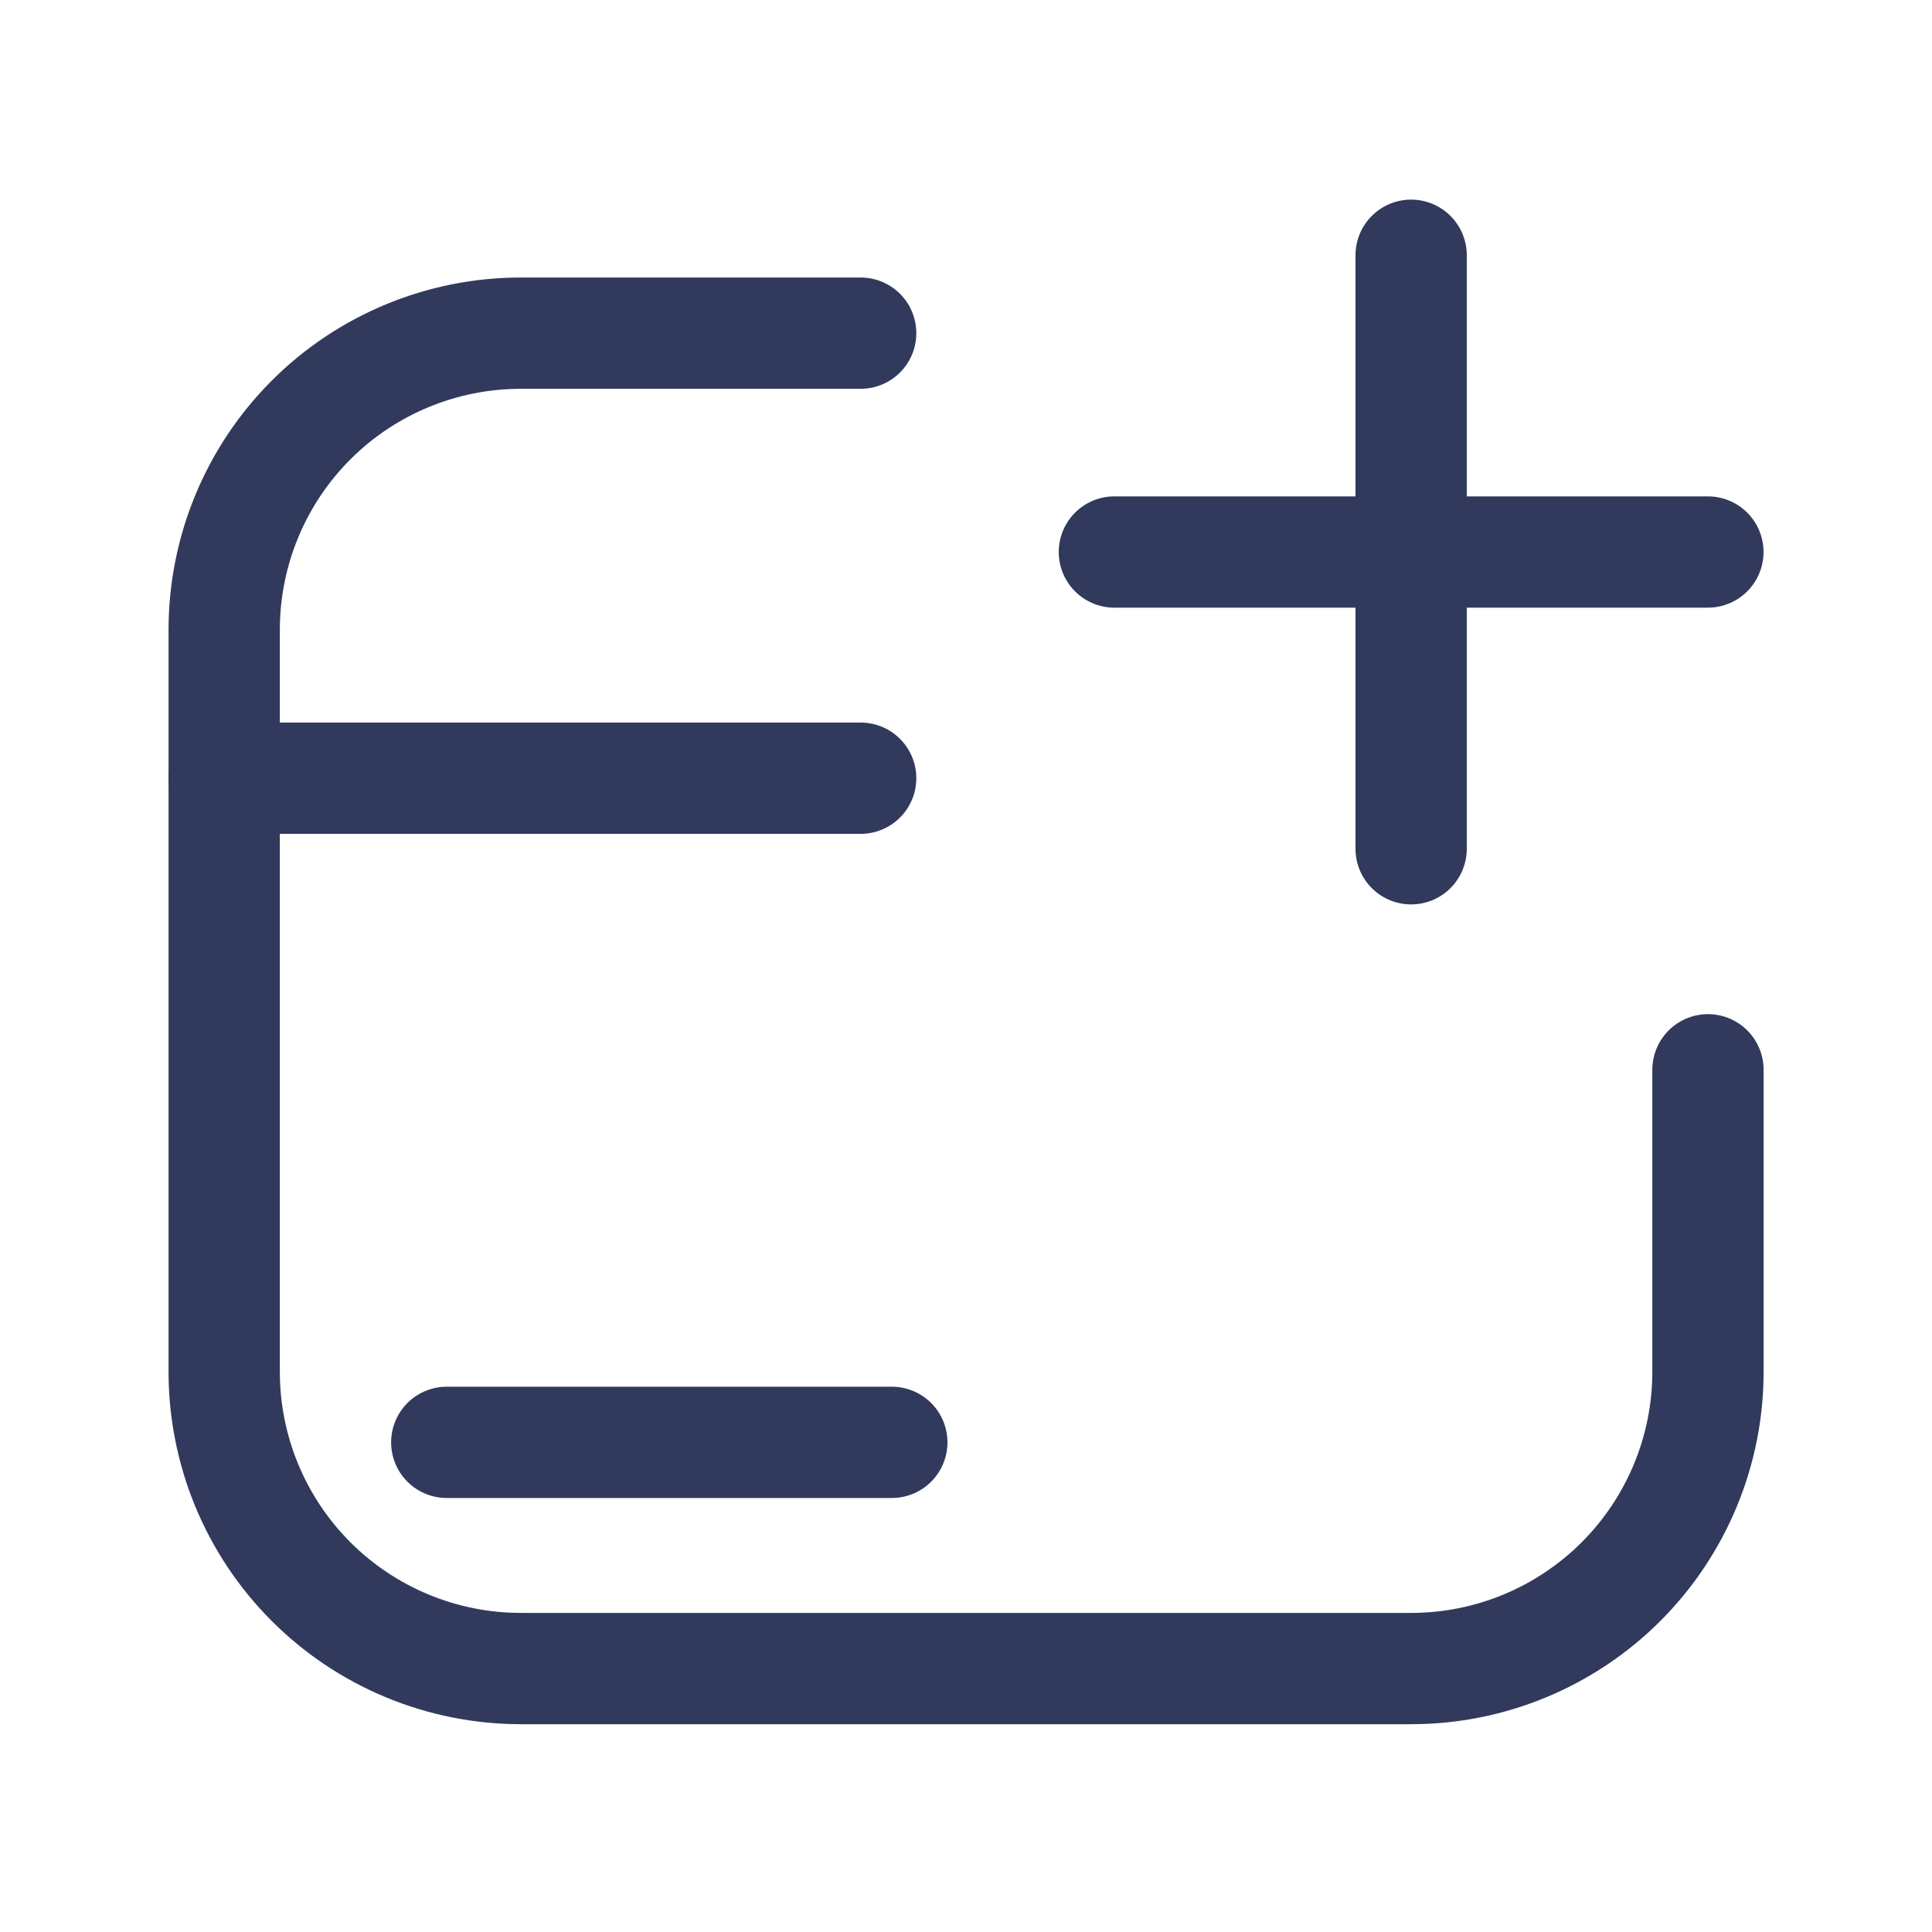 <svg width="40" height="40" viewBox="0 0 25 24" fill="none" xmlns="http://www.w3.org/2000/svg">
    <path d="M11.137 3.811H6.741C5.722 3.811 4.745 4.215 4.025 4.935C3.305 5.655 2.901 6.632 2.901 7.651V17.251C2.901 18.269 3.305 19.246 4.025 19.966C4.745 20.686 5.722 21.091 6.741 21.091H18.261C19.279 21.091 20.256 20.686 20.976 19.966C21.696 19.246 22.101 18.269 22.101 17.251V13.343" stroke="#313A5C" stroke-width="1.44" stroke-linecap="round" stroke-linejoin="round" />
    <path d="M11.137 9.57H2.901" stroke="#313A5C" stroke-width="1.44" stroke-linecap="round" stroke-linejoin="round" />
    <path d="M5.781 18.164H11.54" stroke="#313A5C" stroke-width="1.44" stroke-linecap="round" stroke-linejoin="round" />
    <path d="M18.26 10.483V2.803" stroke="#313A5C" stroke-width="1.44" stroke-linecap="round" stroke-linejoin="round" />
    <path d="M14.42 6.643H22.1" stroke="#313A5C" stroke-width="1.44" stroke-linecap="round" stroke-linejoin="round" />
</svg>
